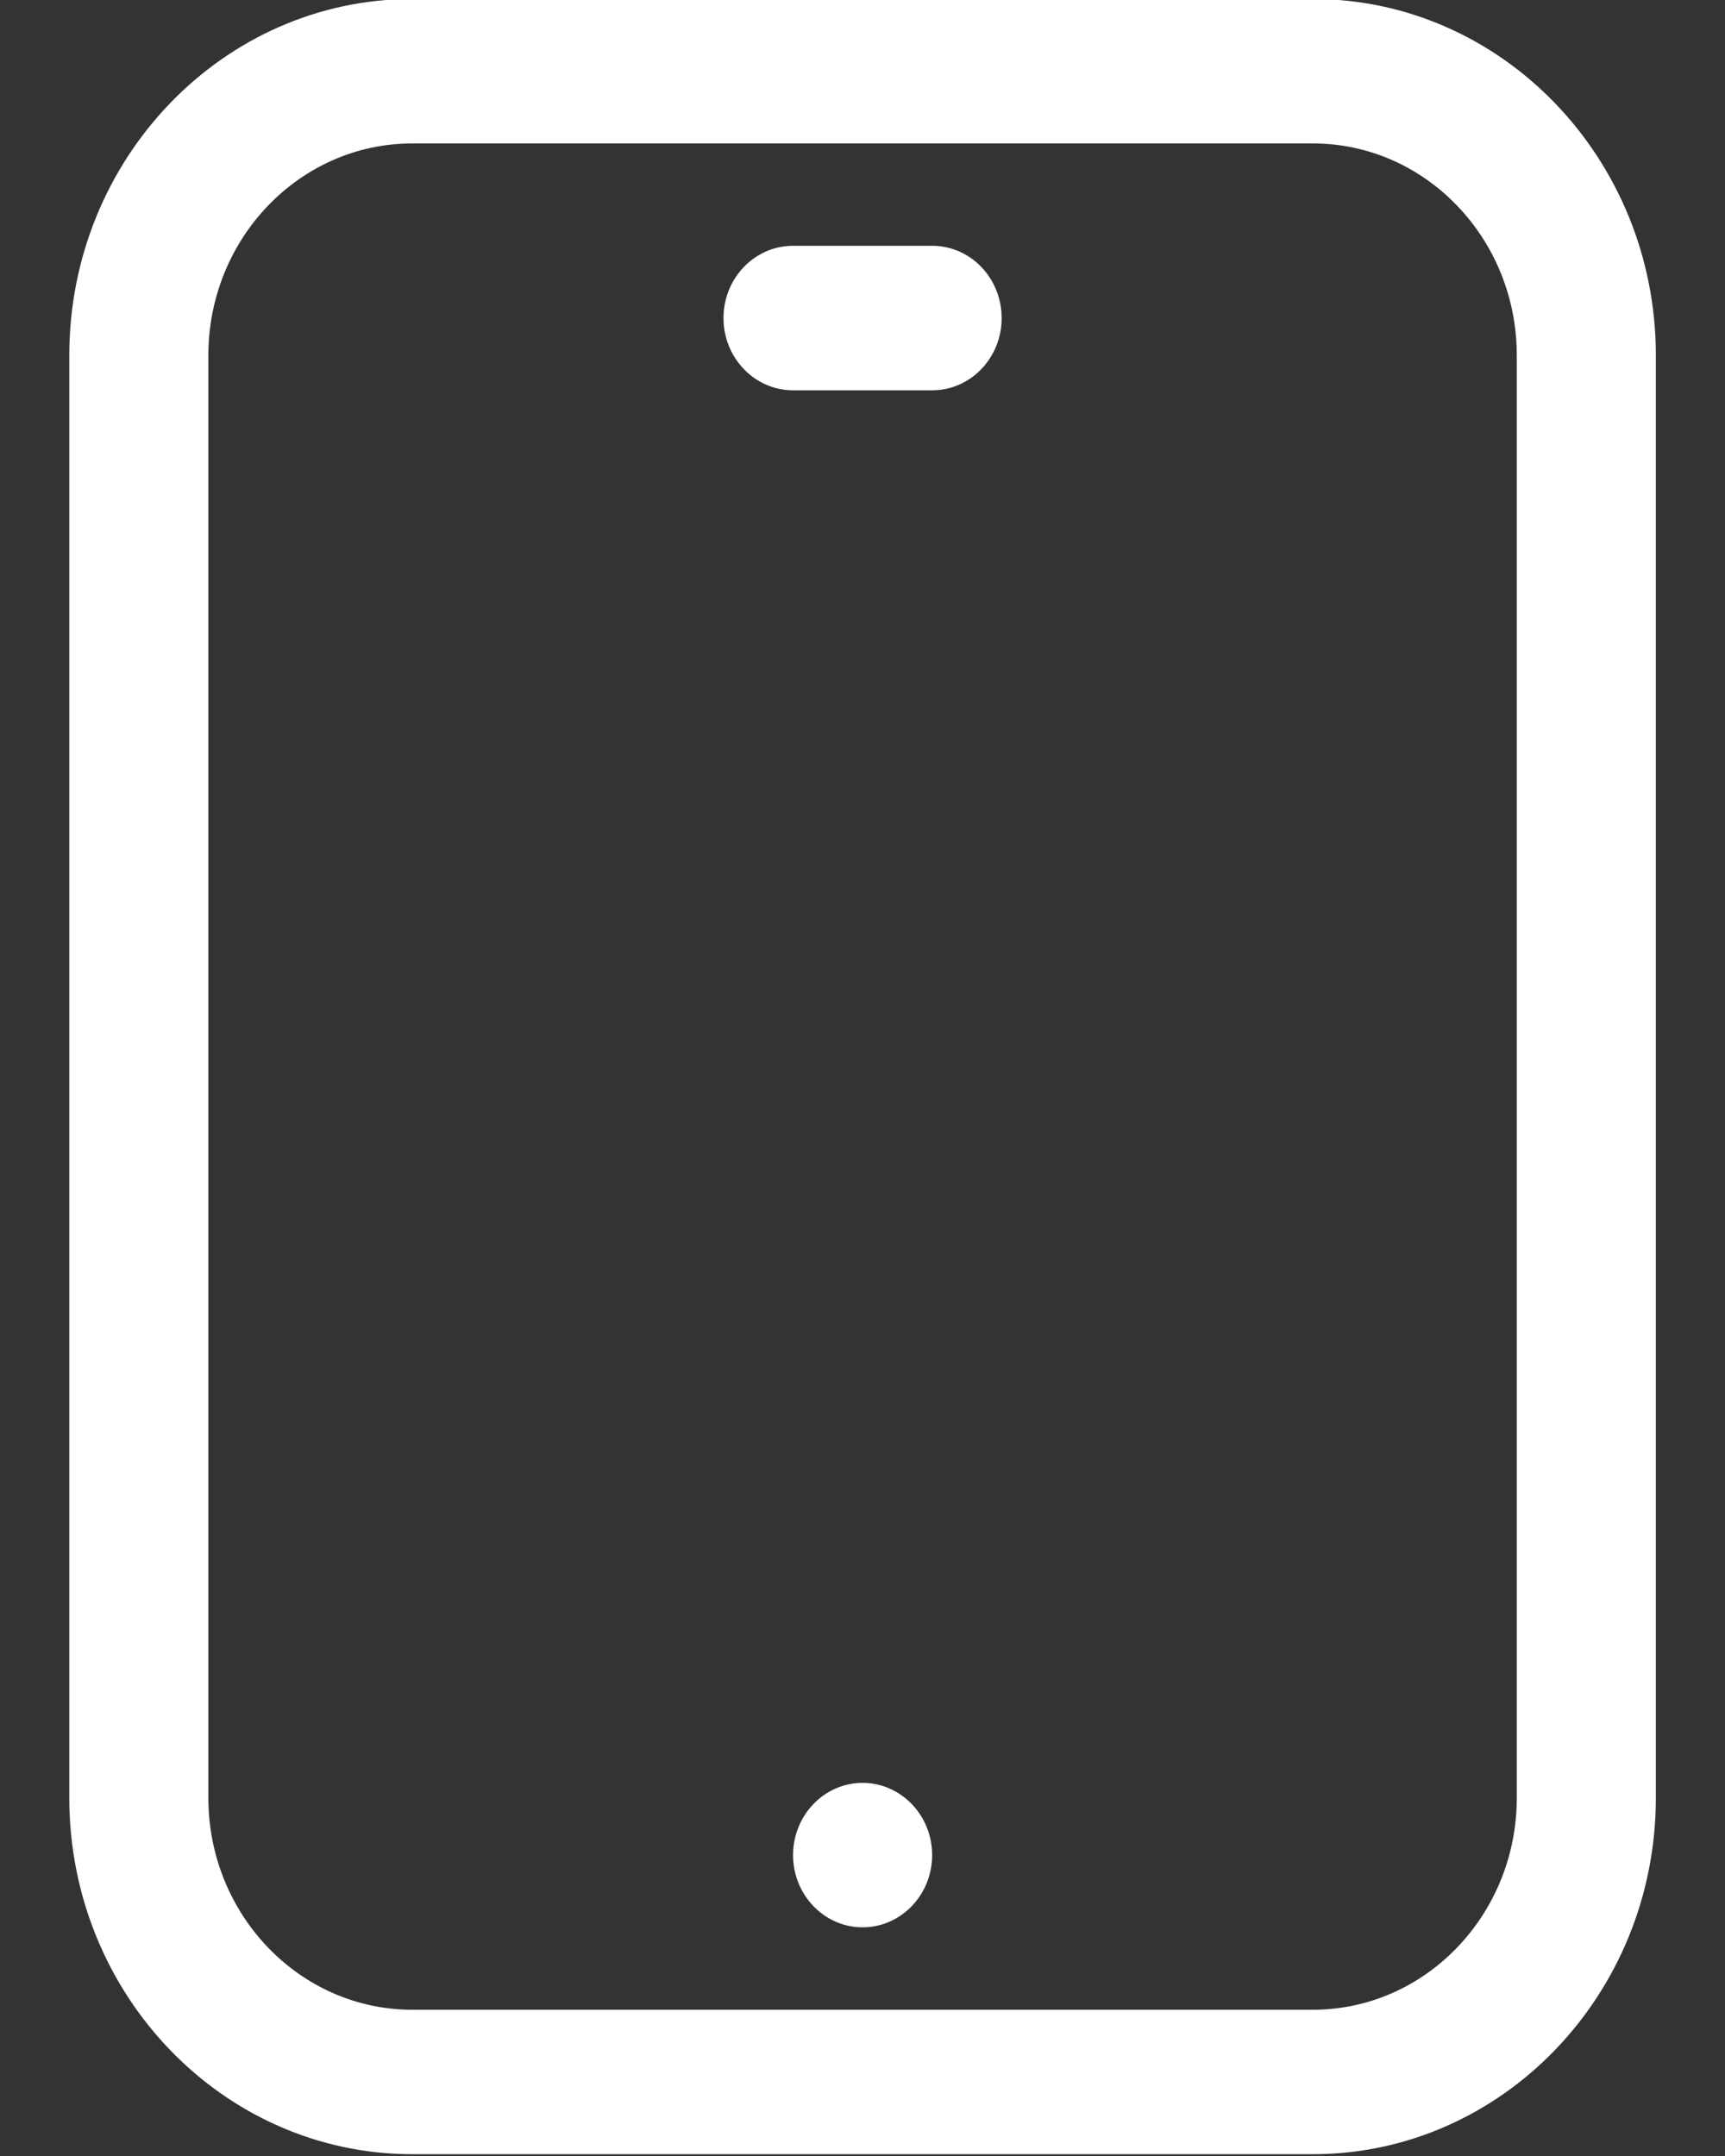 <svg 
 xmlns="http://www.w3.org/2000/svg"
 xmlns:xlink="http://www.w3.org/1999/xlink"
 width="24px" height="30px">
<rect width="100%" height="100%" fill="#333333" stroke="none"/>
<path fill-rule="evenodd"  fill="#fff"
 d="M18.266,29.975 L5.735,29.975 C3.104,29.975 0.964,27.751 0.964,25.017 L0.964,4.944 C0.964,2.210 3.104,-0.014 5.735,-0.014 L18.266,-0.014 C20.897,-0.014 23.038,2.210 23.038,4.944 L23.038,25.017 C23.038,27.751 20.897,29.975 18.266,29.975 ZM21.103,4.944 C21.103,3.318 19.831,1.996 18.266,1.996 L5.735,1.996 C4.171,1.996 2.899,3.318 2.899,4.944 L2.899,25.017 C2.899,26.643 4.171,27.965 5.735,27.965 L18.266,27.965 C19.831,27.965 21.103,26.643 21.103,25.017 L21.103,4.944 ZM12.969,5.431 L11.034,5.431 C10.500,5.431 10.066,4.981 10.066,4.426 C10.066,3.870 10.500,3.420 11.034,3.420 L12.969,3.420 C13.503,3.420 13.936,3.870 13.936,4.426 C13.936,4.981 13.503,5.431 12.969,5.431 ZM12.001,24.808 C12.534,24.808 12.969,25.258 12.969,25.813 C12.969,26.368 12.534,26.818 12.001,26.818 C11.468,26.818 11.034,26.368 11.034,25.813 C11.034,25.258 11.468,24.808 12.001,24.808 Z"/>
</svg>